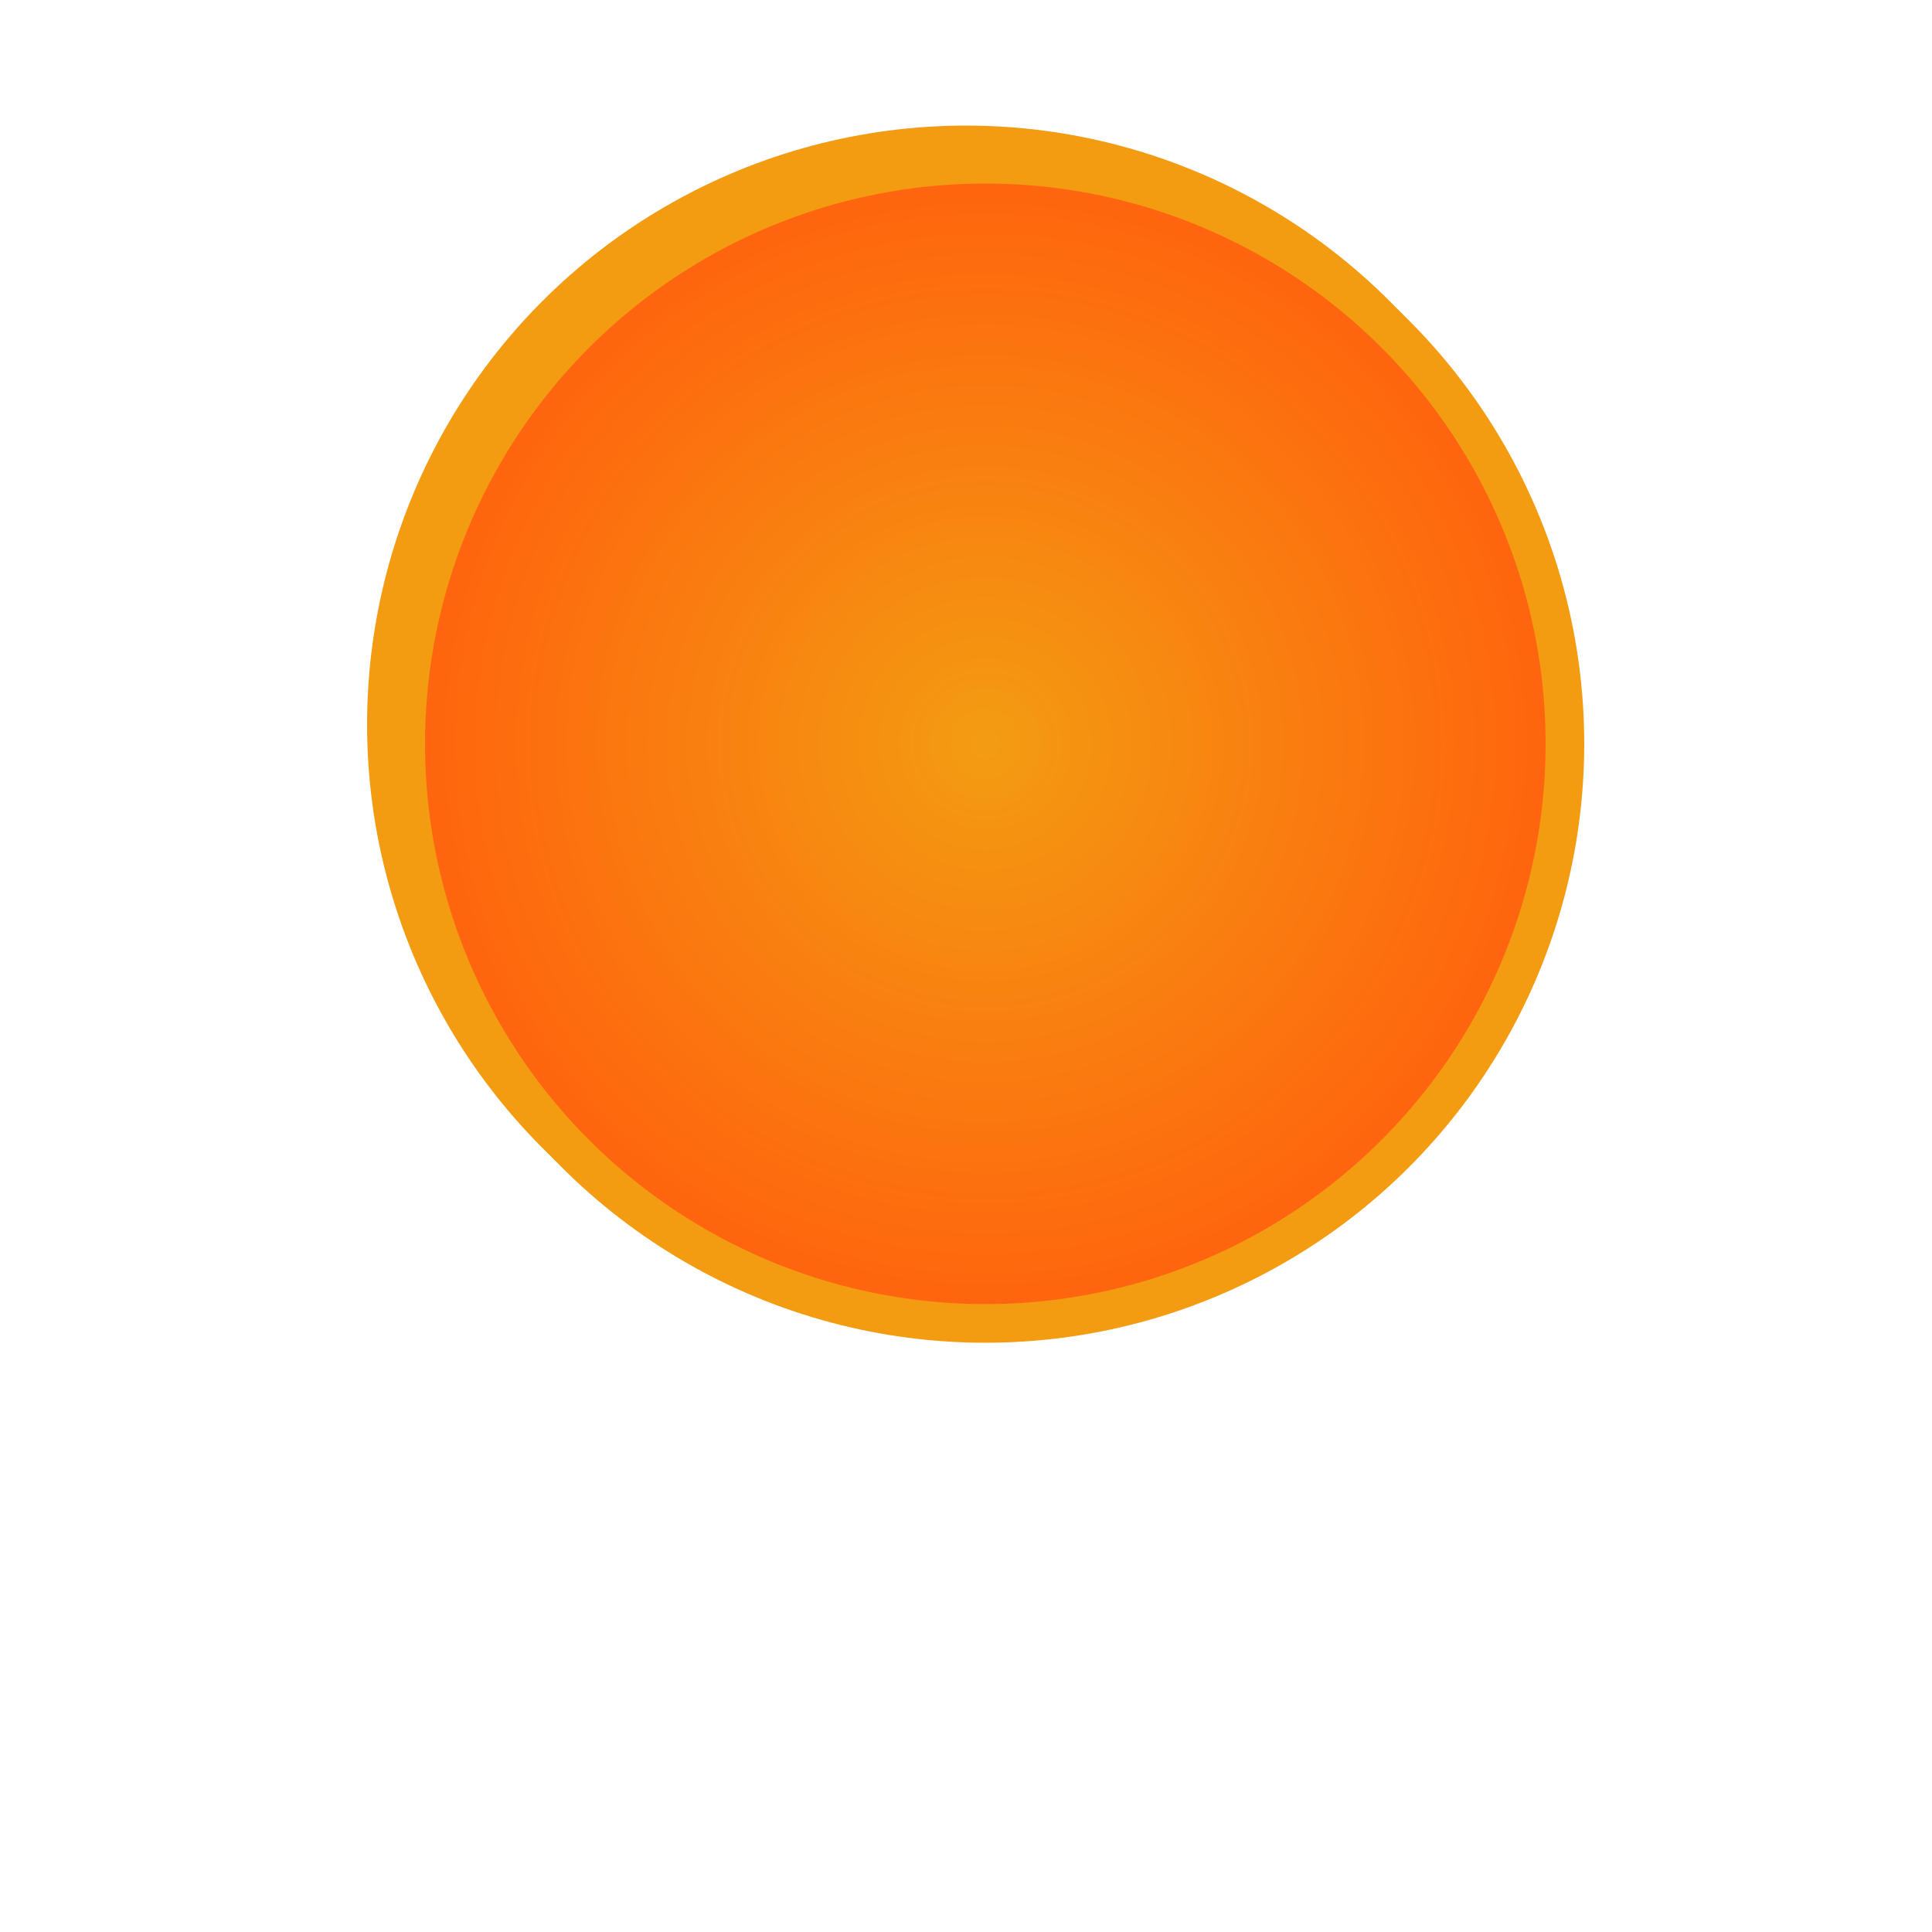 <svg width="200" height="200" xmlns="http://www.w3.org/2000/svg">

  <!-- Background -->
  <rect x="0" y="0" width="200" height="200" fill="#ffffff"/>

  <!-- Balloon Body (Circle) -->
  <circle cx="100" cy="75" r="60"
          stroke="#f39c12" stroke-width="4"
          fill="url(#balloonGradient)" />

  <!-- Balloon Gradient -->
  <defs>
    <radialGradient id="balloonGradient" cx="50%" cy="50%" r="50%">
      <stop offset="0%" style="stop-color:#f39c12; stop-opacity:1" />
      <stop offset="100%" style="stop-color:#ff630e; stop-opacity:1" />
    </radialGradient>
  </defs>

  <!-- Balloon String (Line) -->
  <line x1="100" y1="75" x2="100" y2="20"
        stroke="#4d4b38" stroke-width="4"/>

  <!-- Balloon Tie (Rectangle) -->
  <rect x="90" y="18" width="20" height="20"
        fill="#4d4b38"/>

  <!-- Balloon Shadow (Filter) -->
  <defs>
    <filter id="shadow" x="-5%" y="-5%" width="110%" height="110%">
      <feGaussianBlur in="SourceAlpha" stdDeviation="2"/>
      <feOffset dx="2" dy="2" result="offsetblur"/>
      <feComponentTransfer>
        <feFuncA type="linear" slope=".5"/>
      </feComponentTransfer>
      <feMerge>
        <feMergeNode/>
        <feMergeNode in="SourceGraphic"/>
      </feMerge>
    </filter>
  </defs>

  <!-- Apply shadow filter to balloon body -->
  <circle cx="100" cy="75" r="60"
          stroke="#f39c12" stroke-width="4"
          fill="url(#balloonGradient)"
          filter="url(#shadow)"/>

</svg>